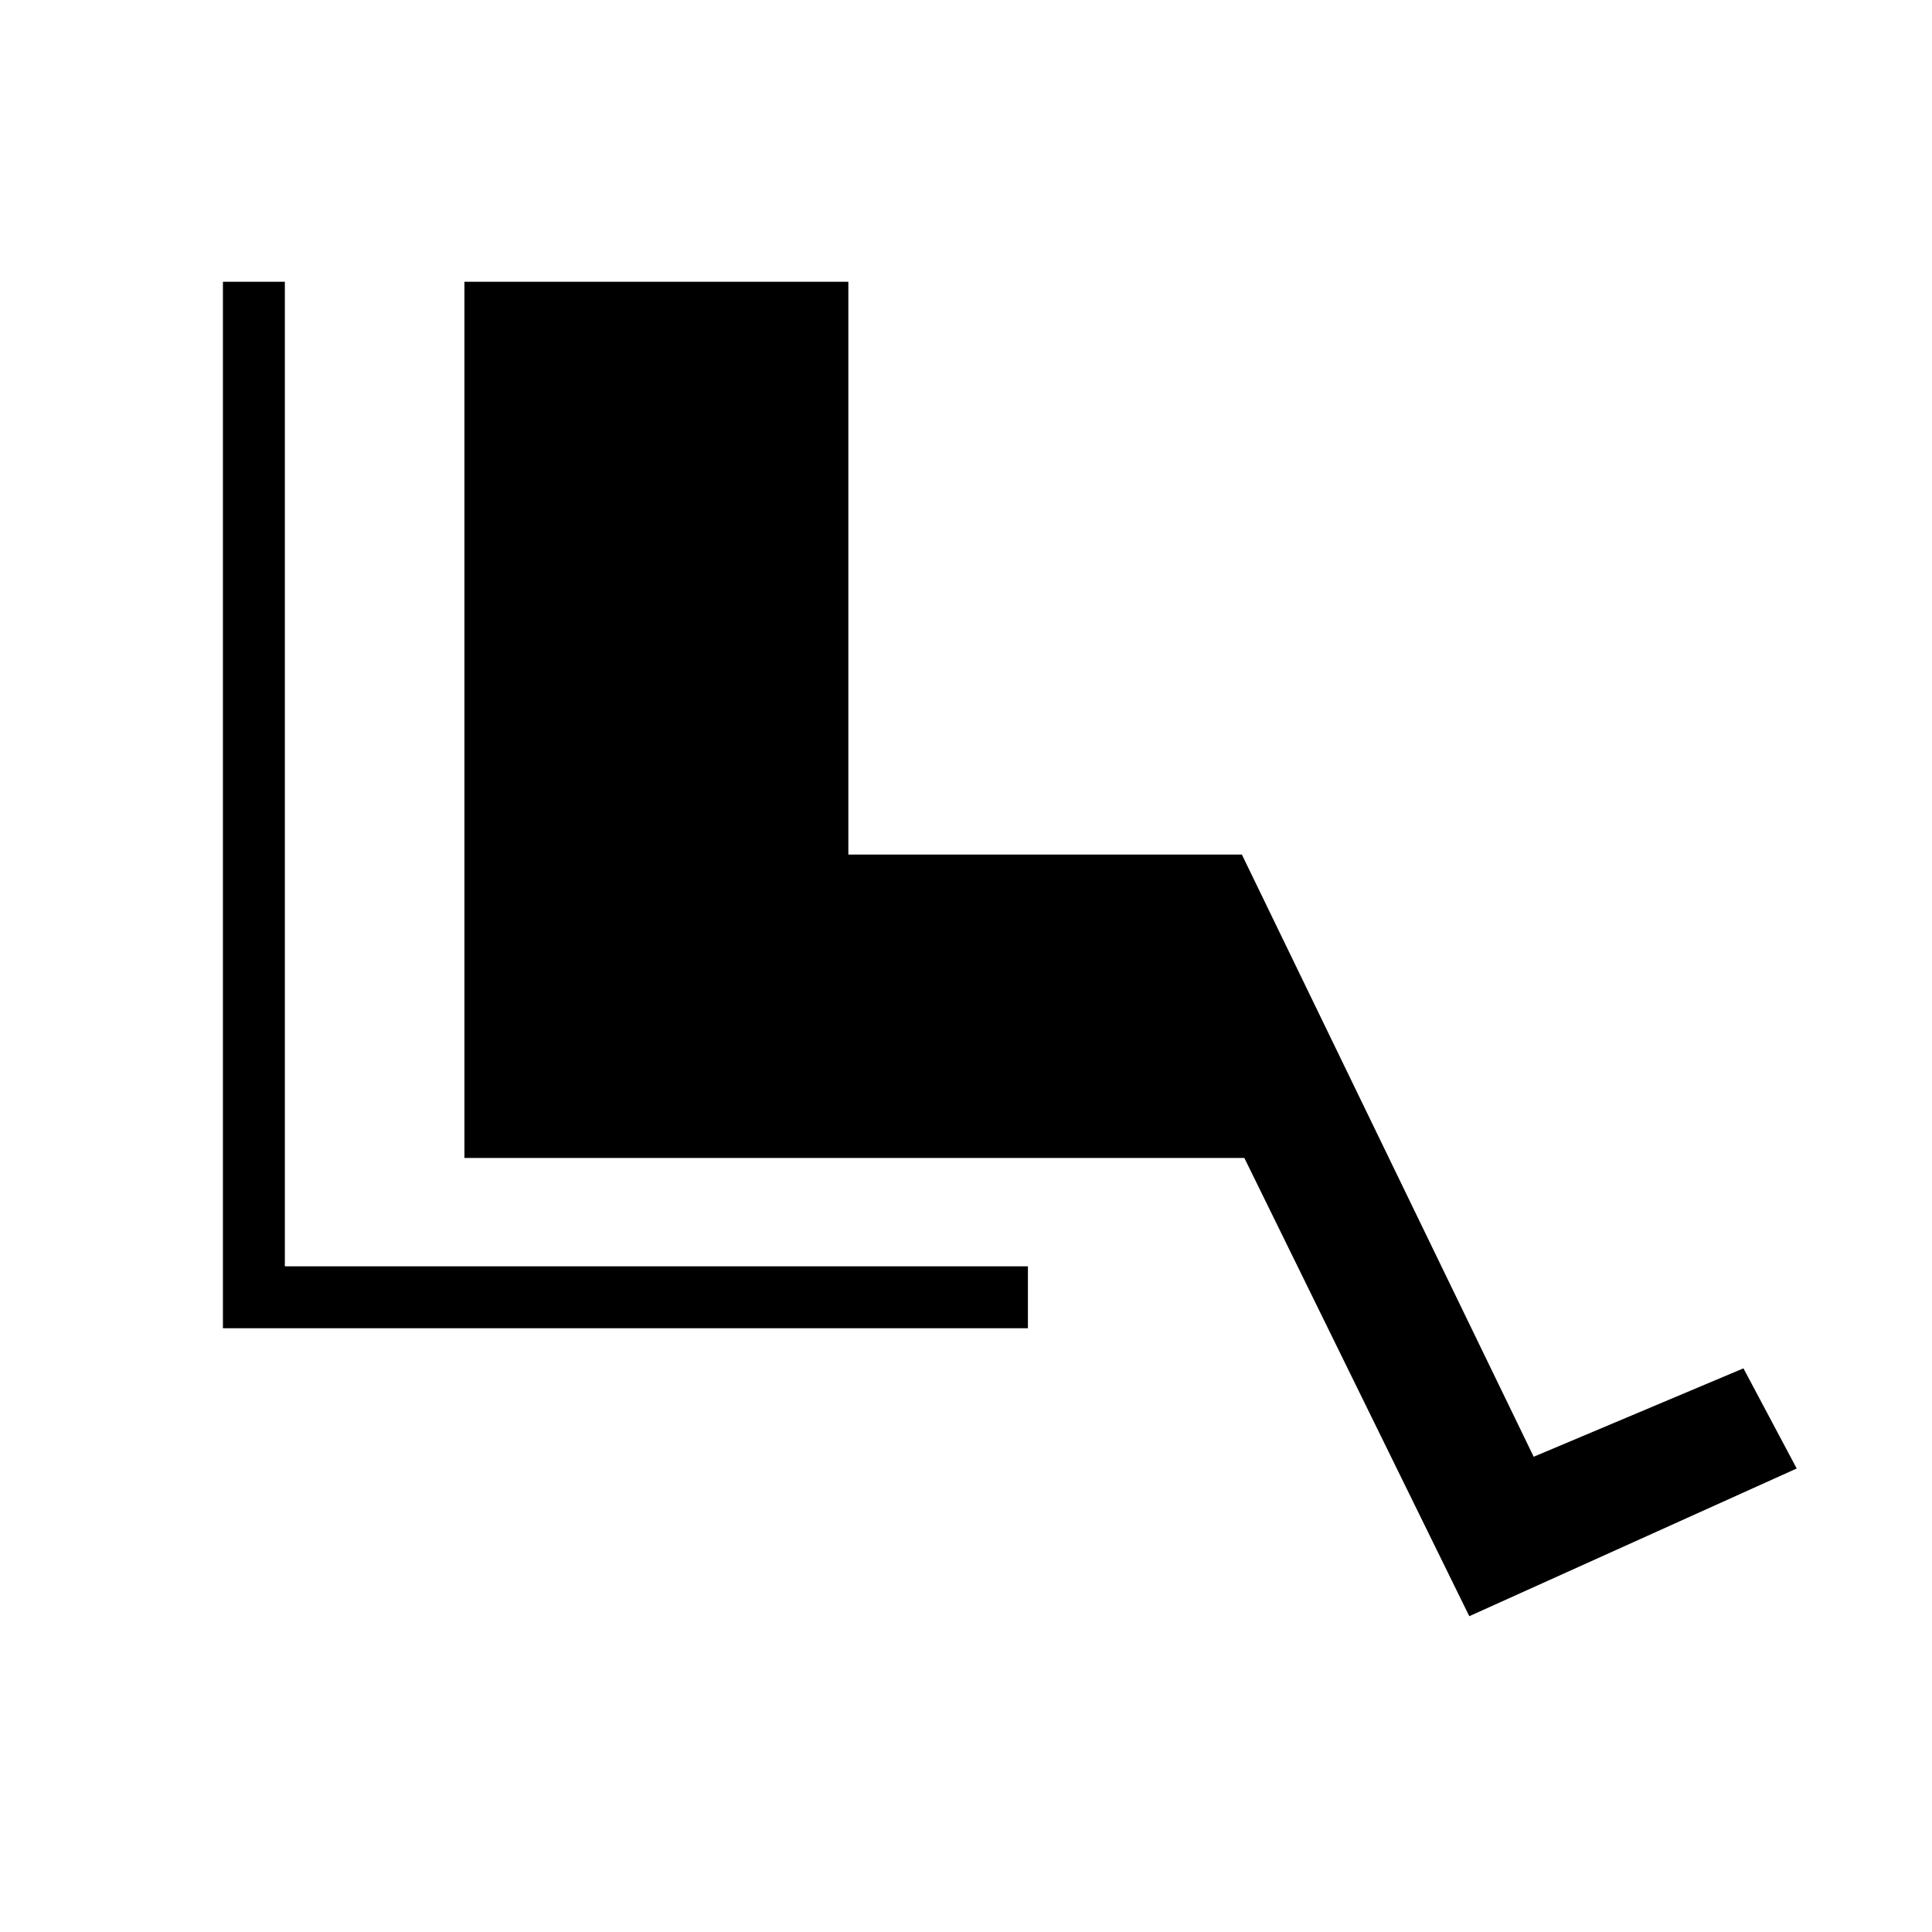 <svg xmlns="http://www.w3.org/2000/svg" height="48" viewBox="0 -960 960 960" width="48"><path d="M510.77-300h-400v-520h30.77v489.23h369.23V-300Zm219.31 143.08-111.77-227.7H230.77V-820h190.77v284.62h195.54l145 299.23 104.23-43.93 26.46 49.77-162.69 73.39Z"/></svg>
